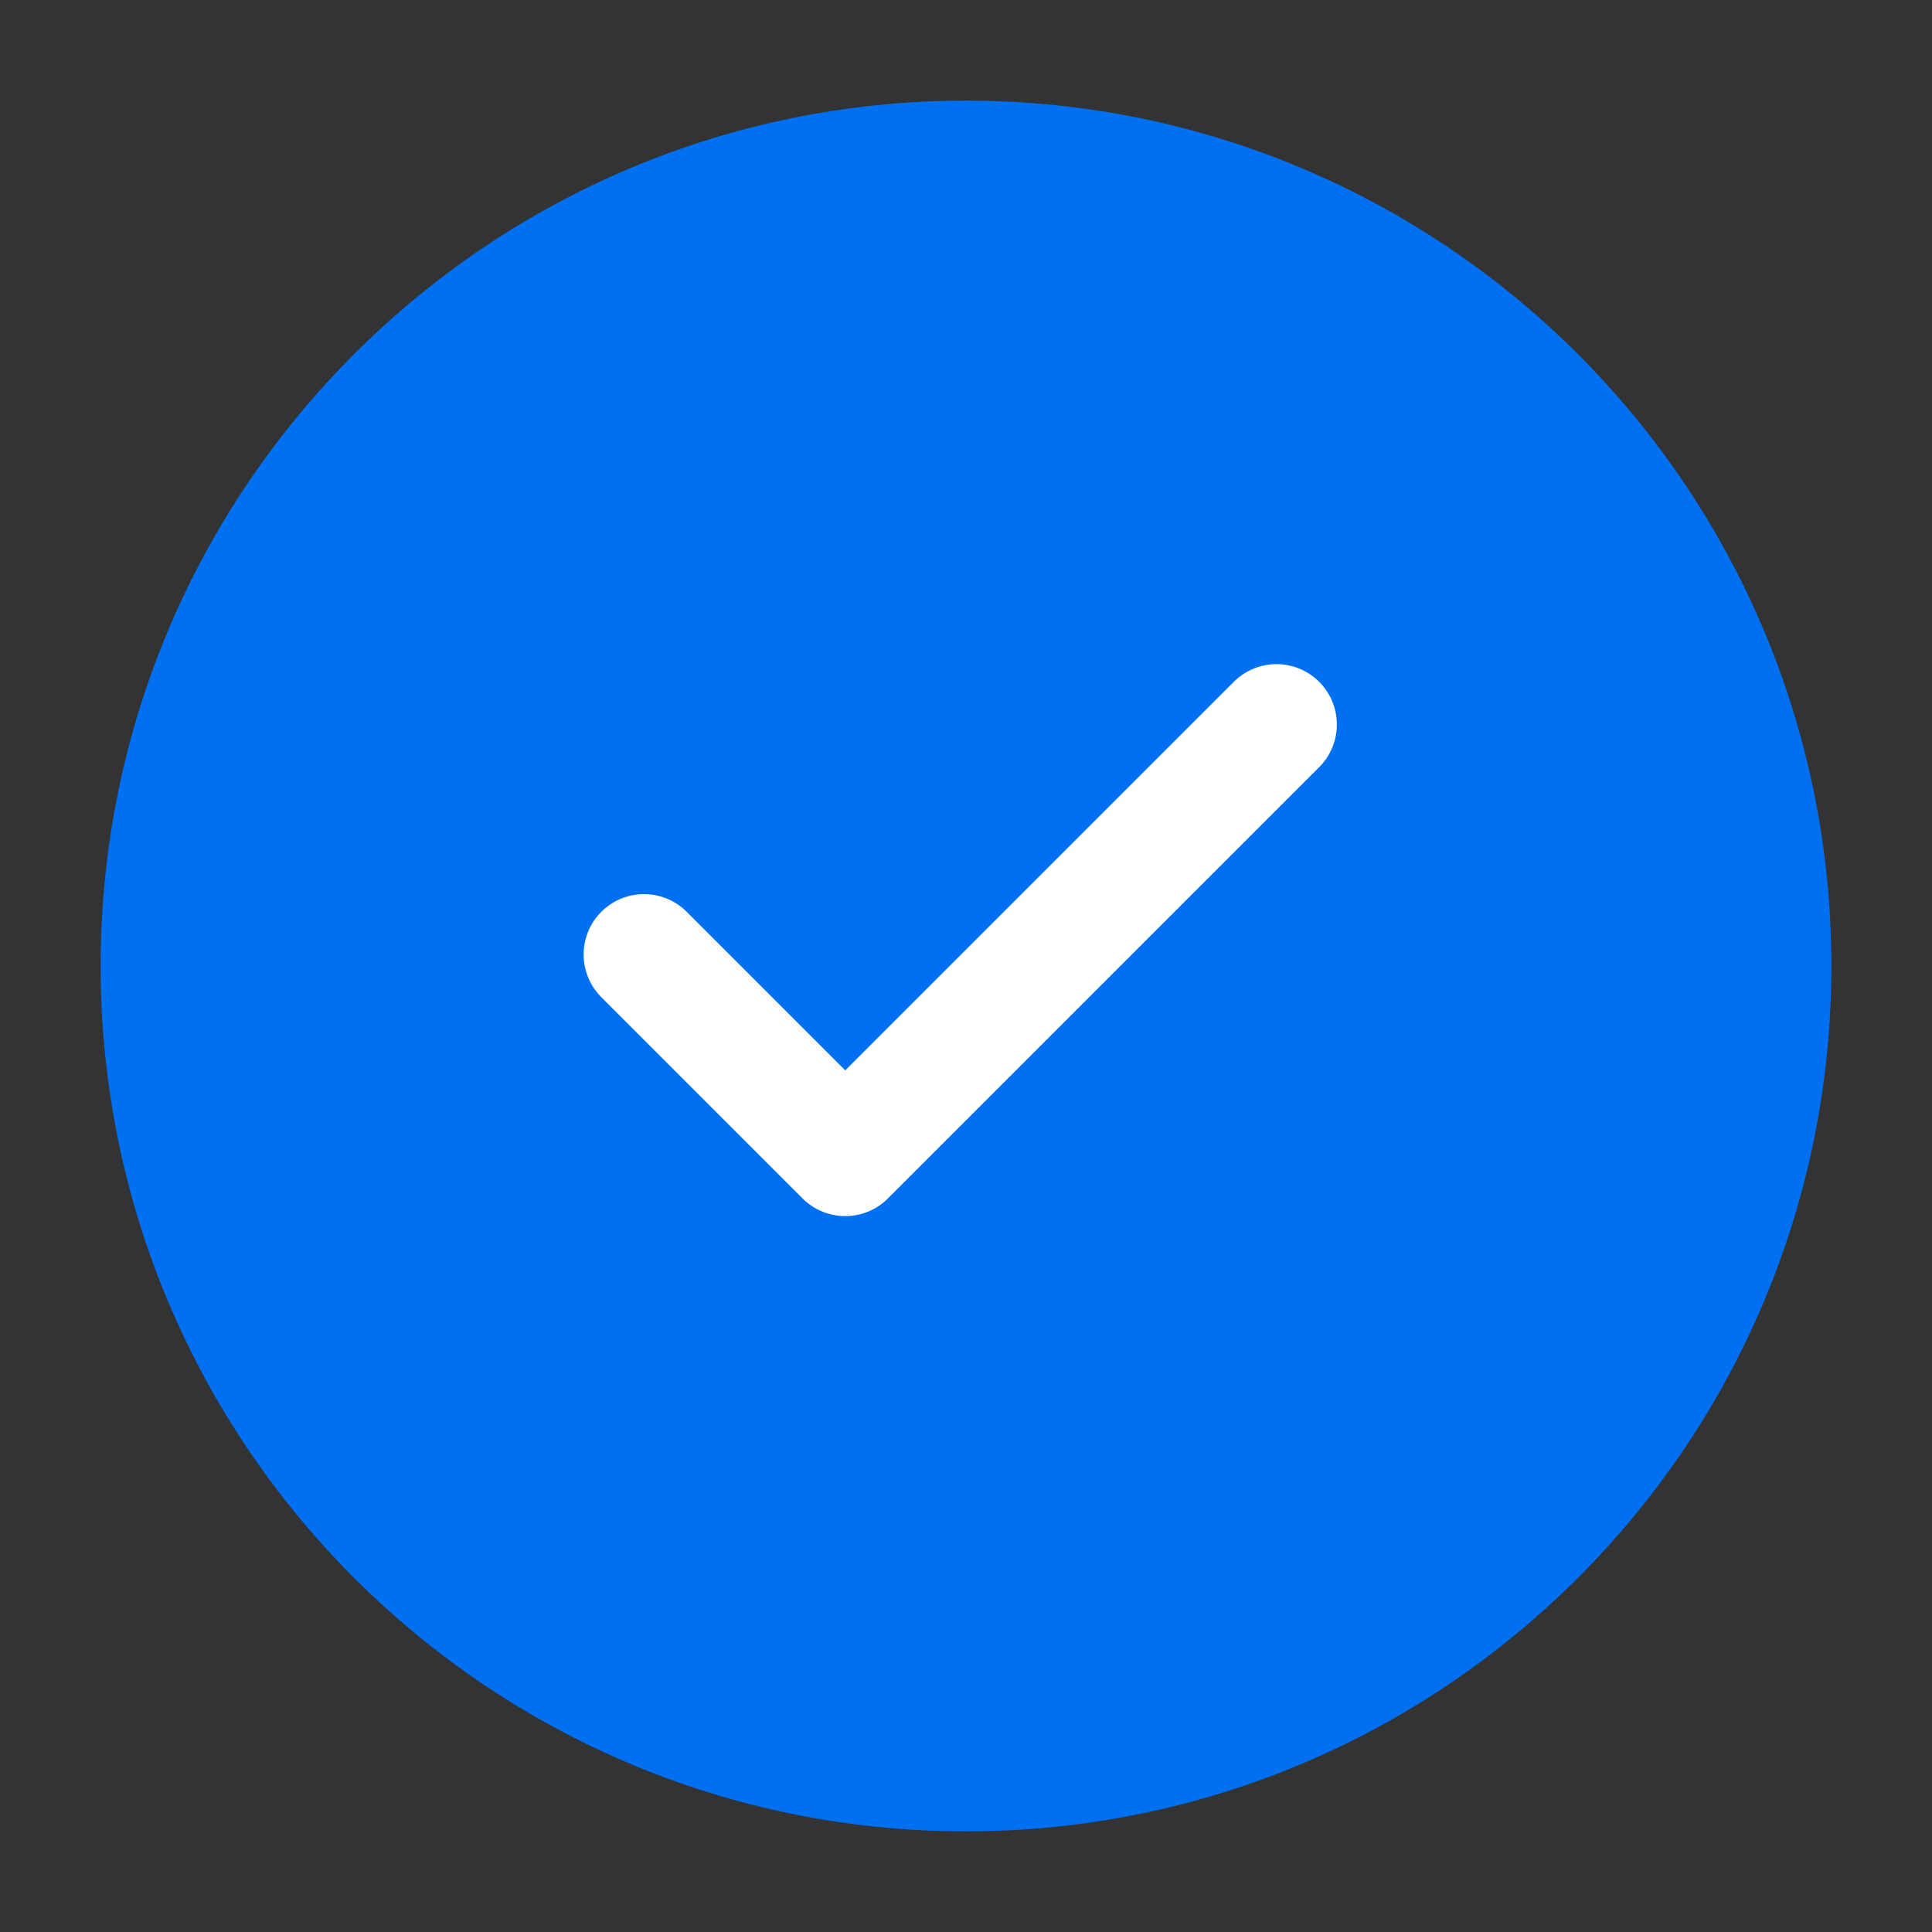 <svg xmlns="http://www.w3.org/2000/svg" viewBox="0 0 24 24" width="24" height="24" stroke="currentColor" stroke-width="1.5" stroke-linecap="round" stroke-linejoin="round" shape-rendering="geometricPrecision"><rect x="0" y="0" width="24" height="24" fill="#333333" stroke="none"/><path d="M12 2C6.477 2 2 6.477 2 12C2 17.523 6.477 22 12 22C17.523 22 22 17.523 22 12C22 6.477 17.523 2 12 2Z" fill="#0070F3" stroke="#0070F3" stroke-width="1.5px"></path><path d="M8 11.857L10.5 14.357L15.857 9" fill="none" stroke="#FFFFFF" stroke-width="1.5px"></path></svg>